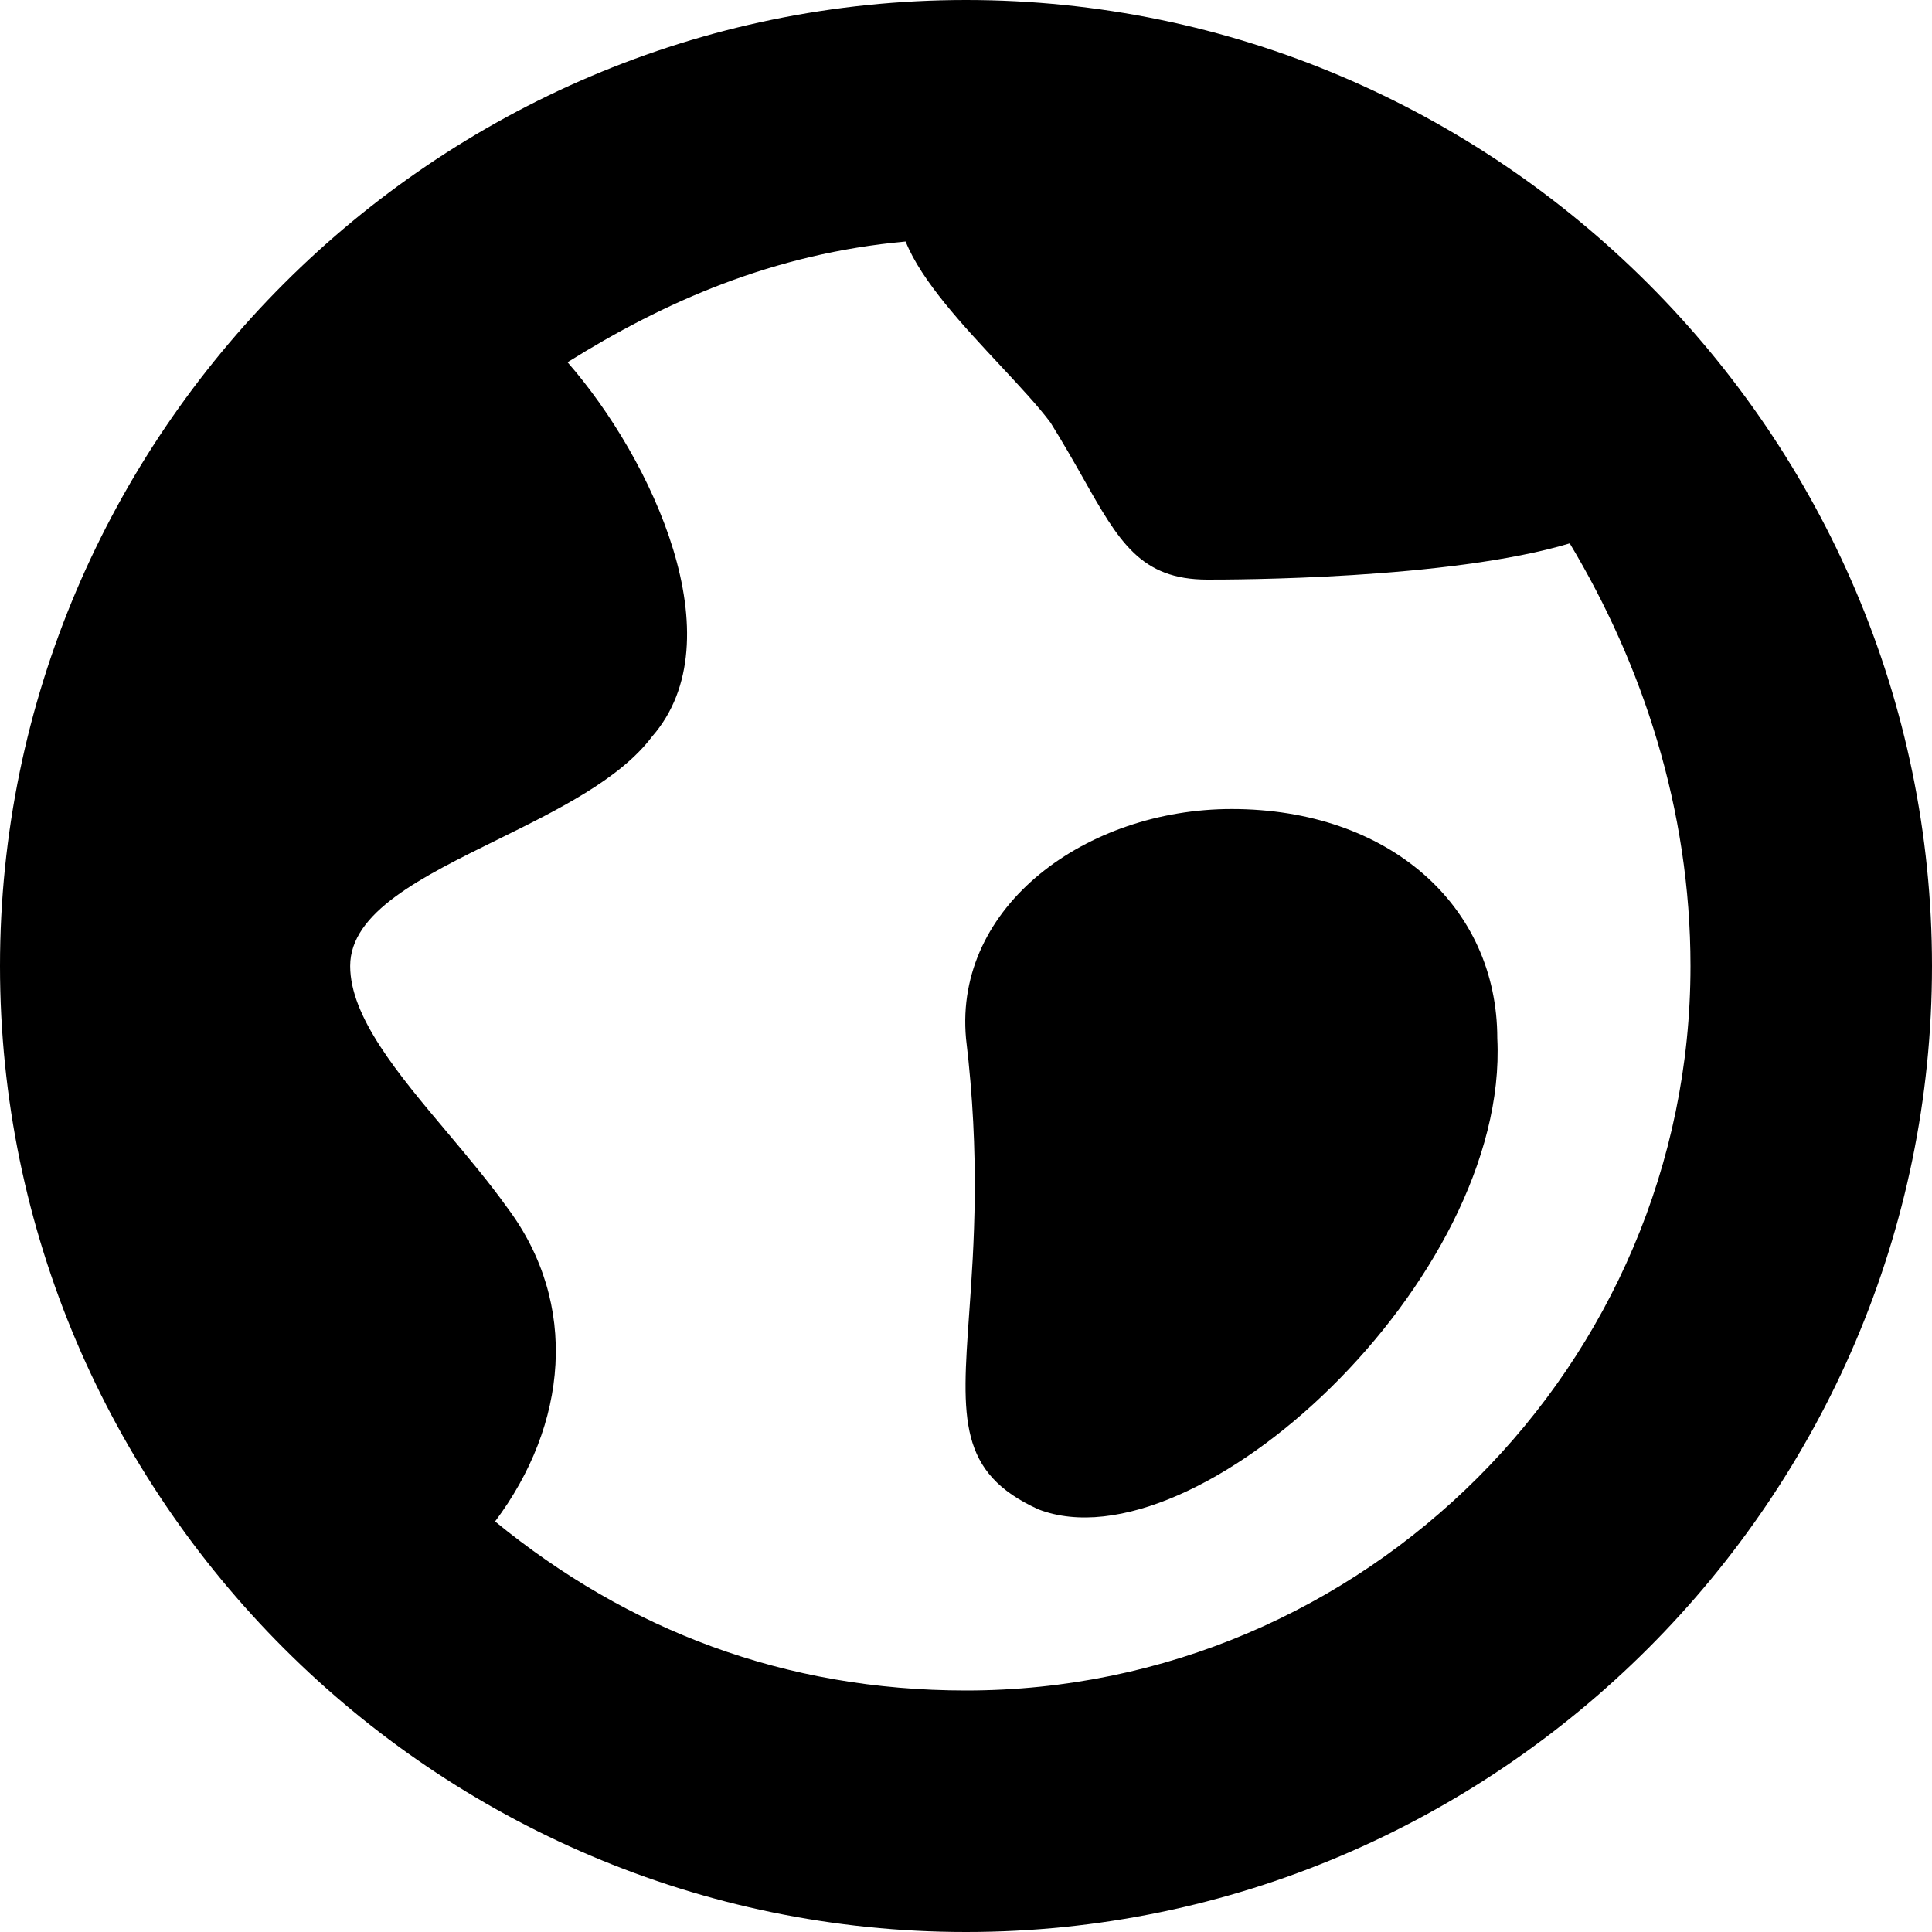 <svg width="16" height="16" viewBox="0 0 16 16" fill="none" xmlns="http://www.w3.org/2000/svg">
<g clip-path="url(#clip0_650_2942)">
<path fill-rule="evenodd" clip-rule="evenodd" d="M-1.39876e-06 8C-6.29444e-07 3.6 3.6 6.29444e-07 8 1.39876e-06C12.4 0 16 3.6 16 8C16 12.4 12.4 16 8 16C3.6 16 0 12.4 -1.39876e-06 8ZM4.1 12.6C5.2 13.5 6.5 14 8 14C11.3 14 14 11.3 14 8C14 6.7 13.6 5.5 13 4.5C12 4.8 10.2 4.8 10 4.8C9.445 4.8 9.267 4.486 8.968 3.956C8.89 3.818 8.803 3.666 8.7 3.5C8.597 3.362 8.446 3.201 8.285 3.028C7.978 2.699 7.631 2.328 7.5 2C6.4 2.1 5.5 2.5 4.7 3C5.4 3.8 6.1 5.3 5.4 6.1C5.134 6.454 4.614 6.71 4.117 6.955C3.49 7.264 2.9 7.554 2.9 8C2.9 8.423 3.297 8.895 3.707 9.382C3.879 9.587 4.052 9.793 4.2 10C4.8 10.8 4.7 11.8 4.1 12.6ZM8 8.6C7.9 7.5 9 6.7 10.2 6.7C11.5 6.7 12.4 7.5 12.4 8.6C12.5 10.6 9.9 13 8.6 12.5C7.933 12.197 7.965 11.746 8.026 10.88C8.066 10.319 8.118 9.583 8 8.6Z" fill="black"/>
</g>
<defs>
<clipPath id="clip0_650_2942">
<rect width="16" height="16" fill="white"/>
</clipPath>
</defs>
</svg>
